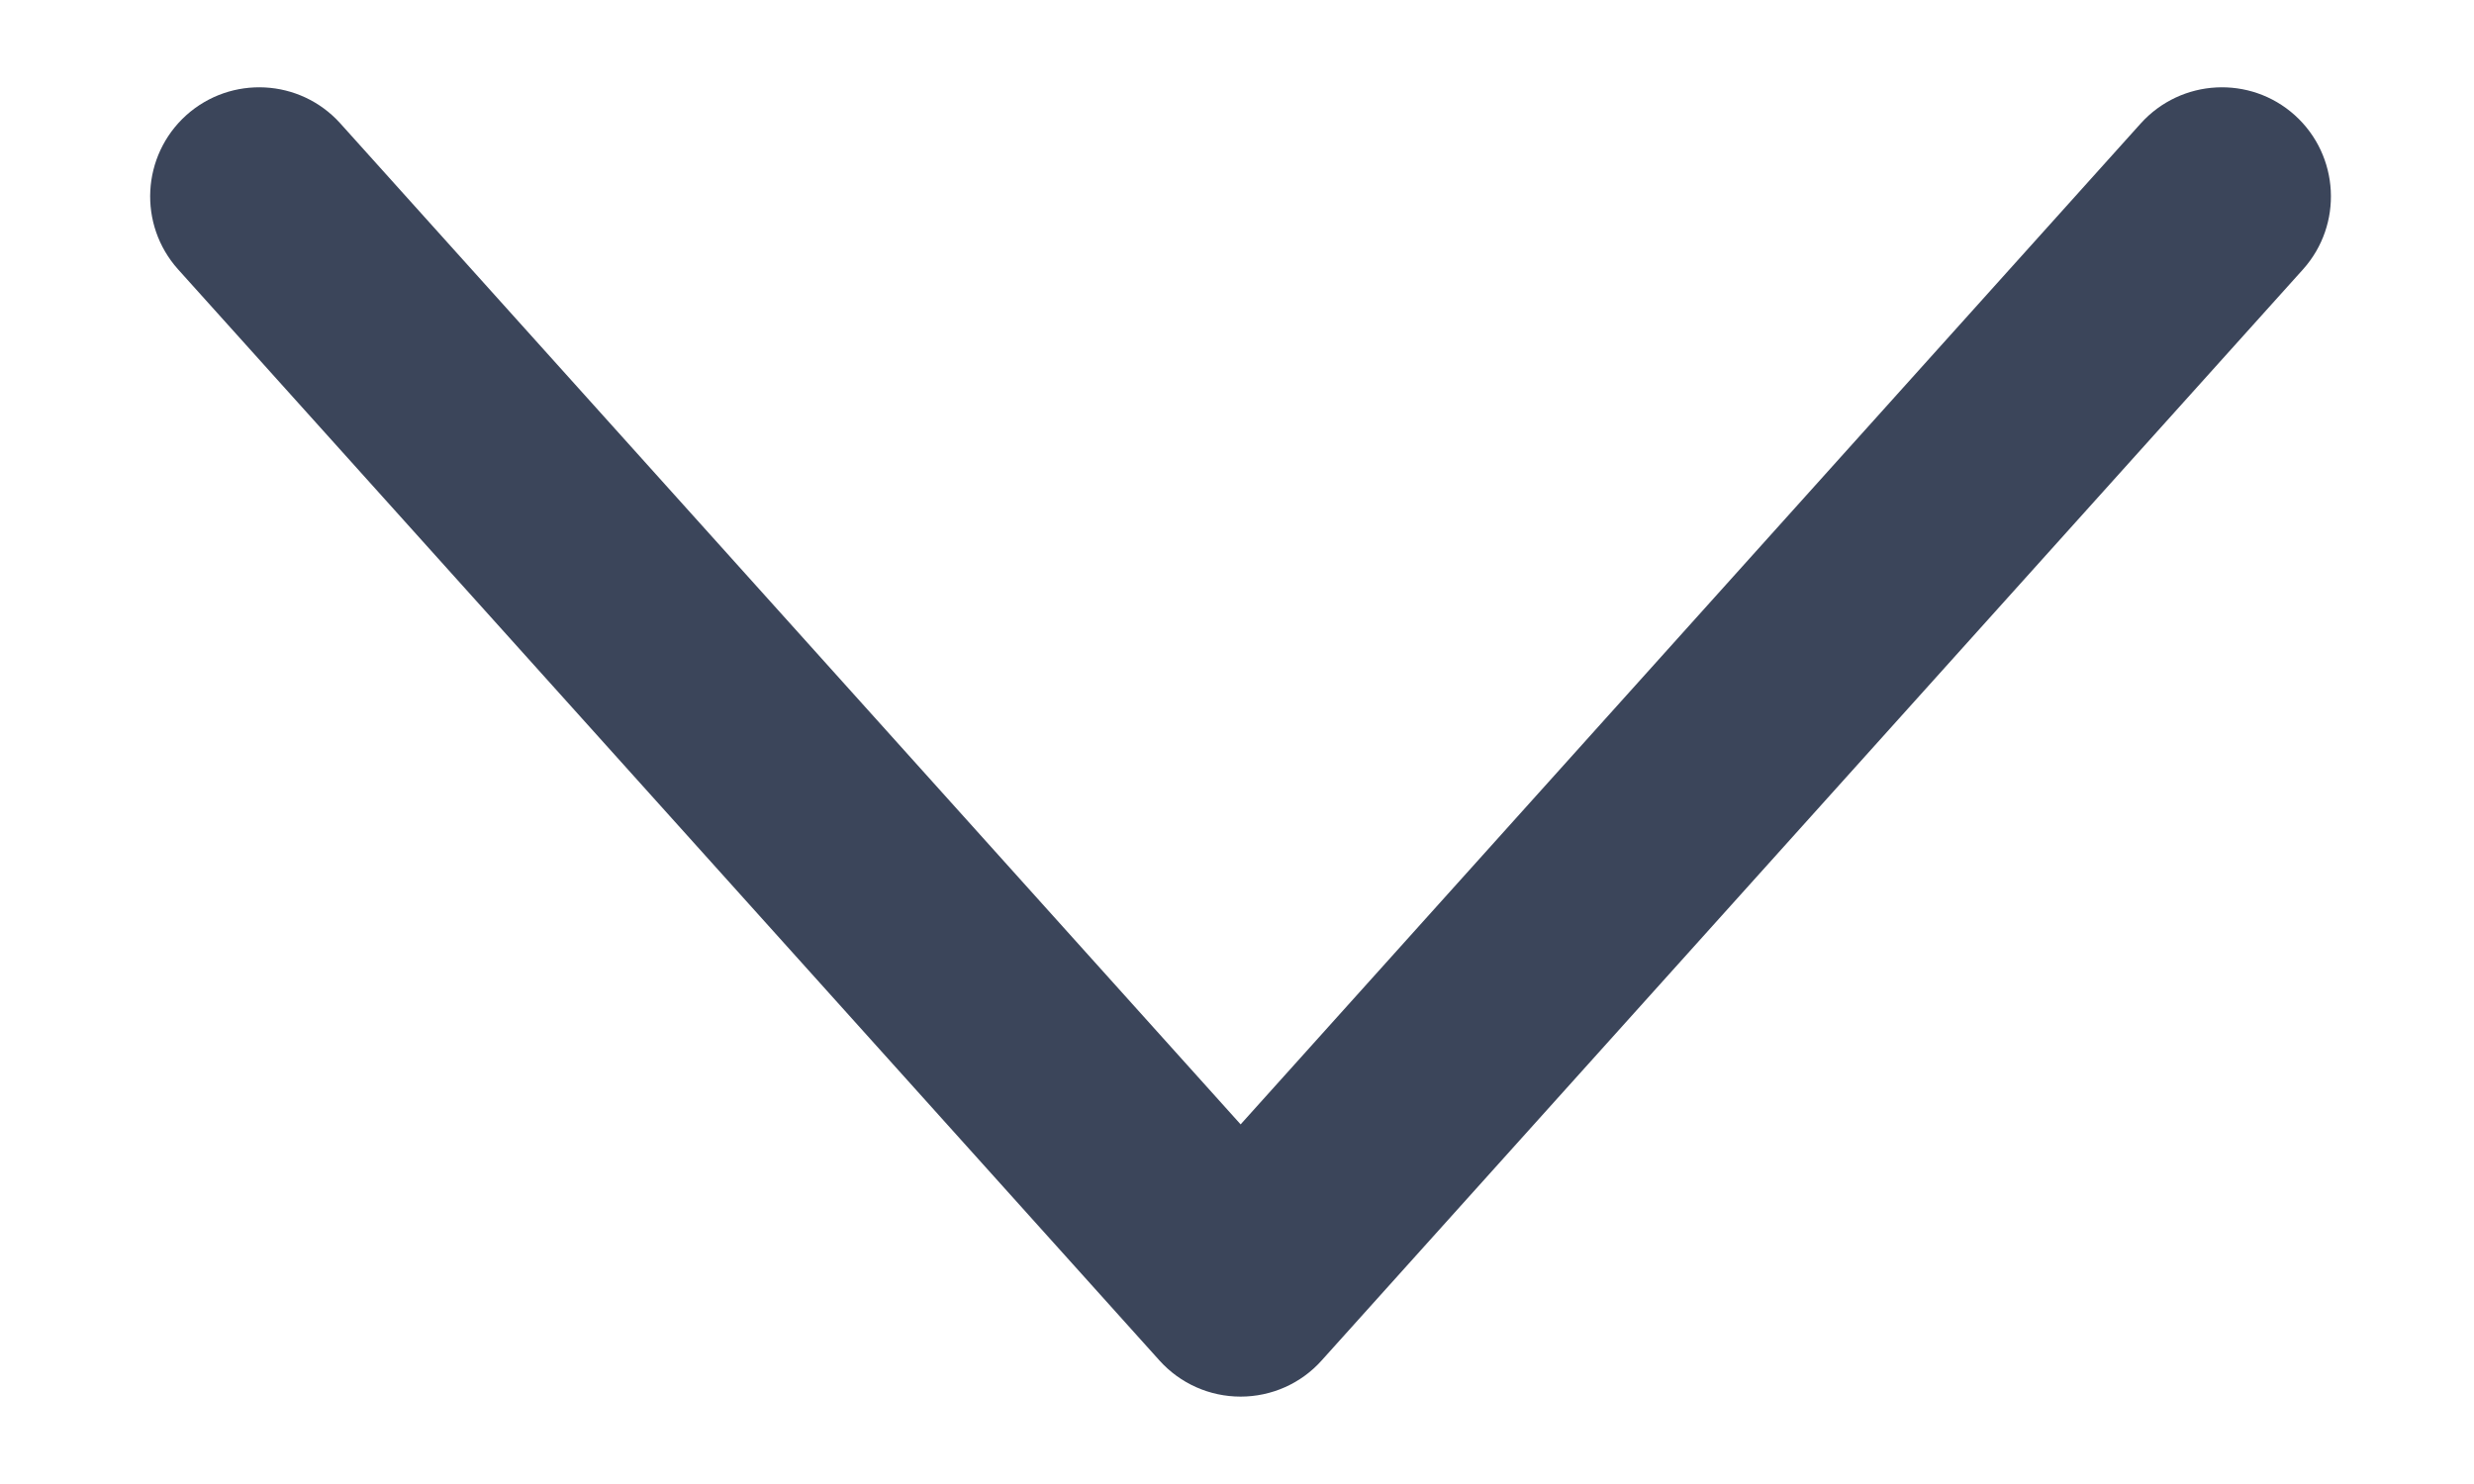 <svg width="15" height="9" viewBox="0 0 15 9" fill="none" xmlns="http://www.w3.org/2000/svg">
<path fill-rule="evenodd" clip-rule="evenodd" d="M13.914 0.699C13.643 0.455 13.225 0.477 12.98 0.748L7.522 6.819L2.063 0.748C1.819 0.477 1.401 0.455 1.129 0.699C0.858 0.944 0.836 1.362 1.08 1.634L7.03 8.251C7.156 8.391 7.334 8.47 7.522 8.47C7.709 8.47 7.888 8.391 8.013 8.251L13.963 1.634C14.207 1.362 14.185 0.944 13.914 0.699Z" fill="#3B455A"/>
</svg>
